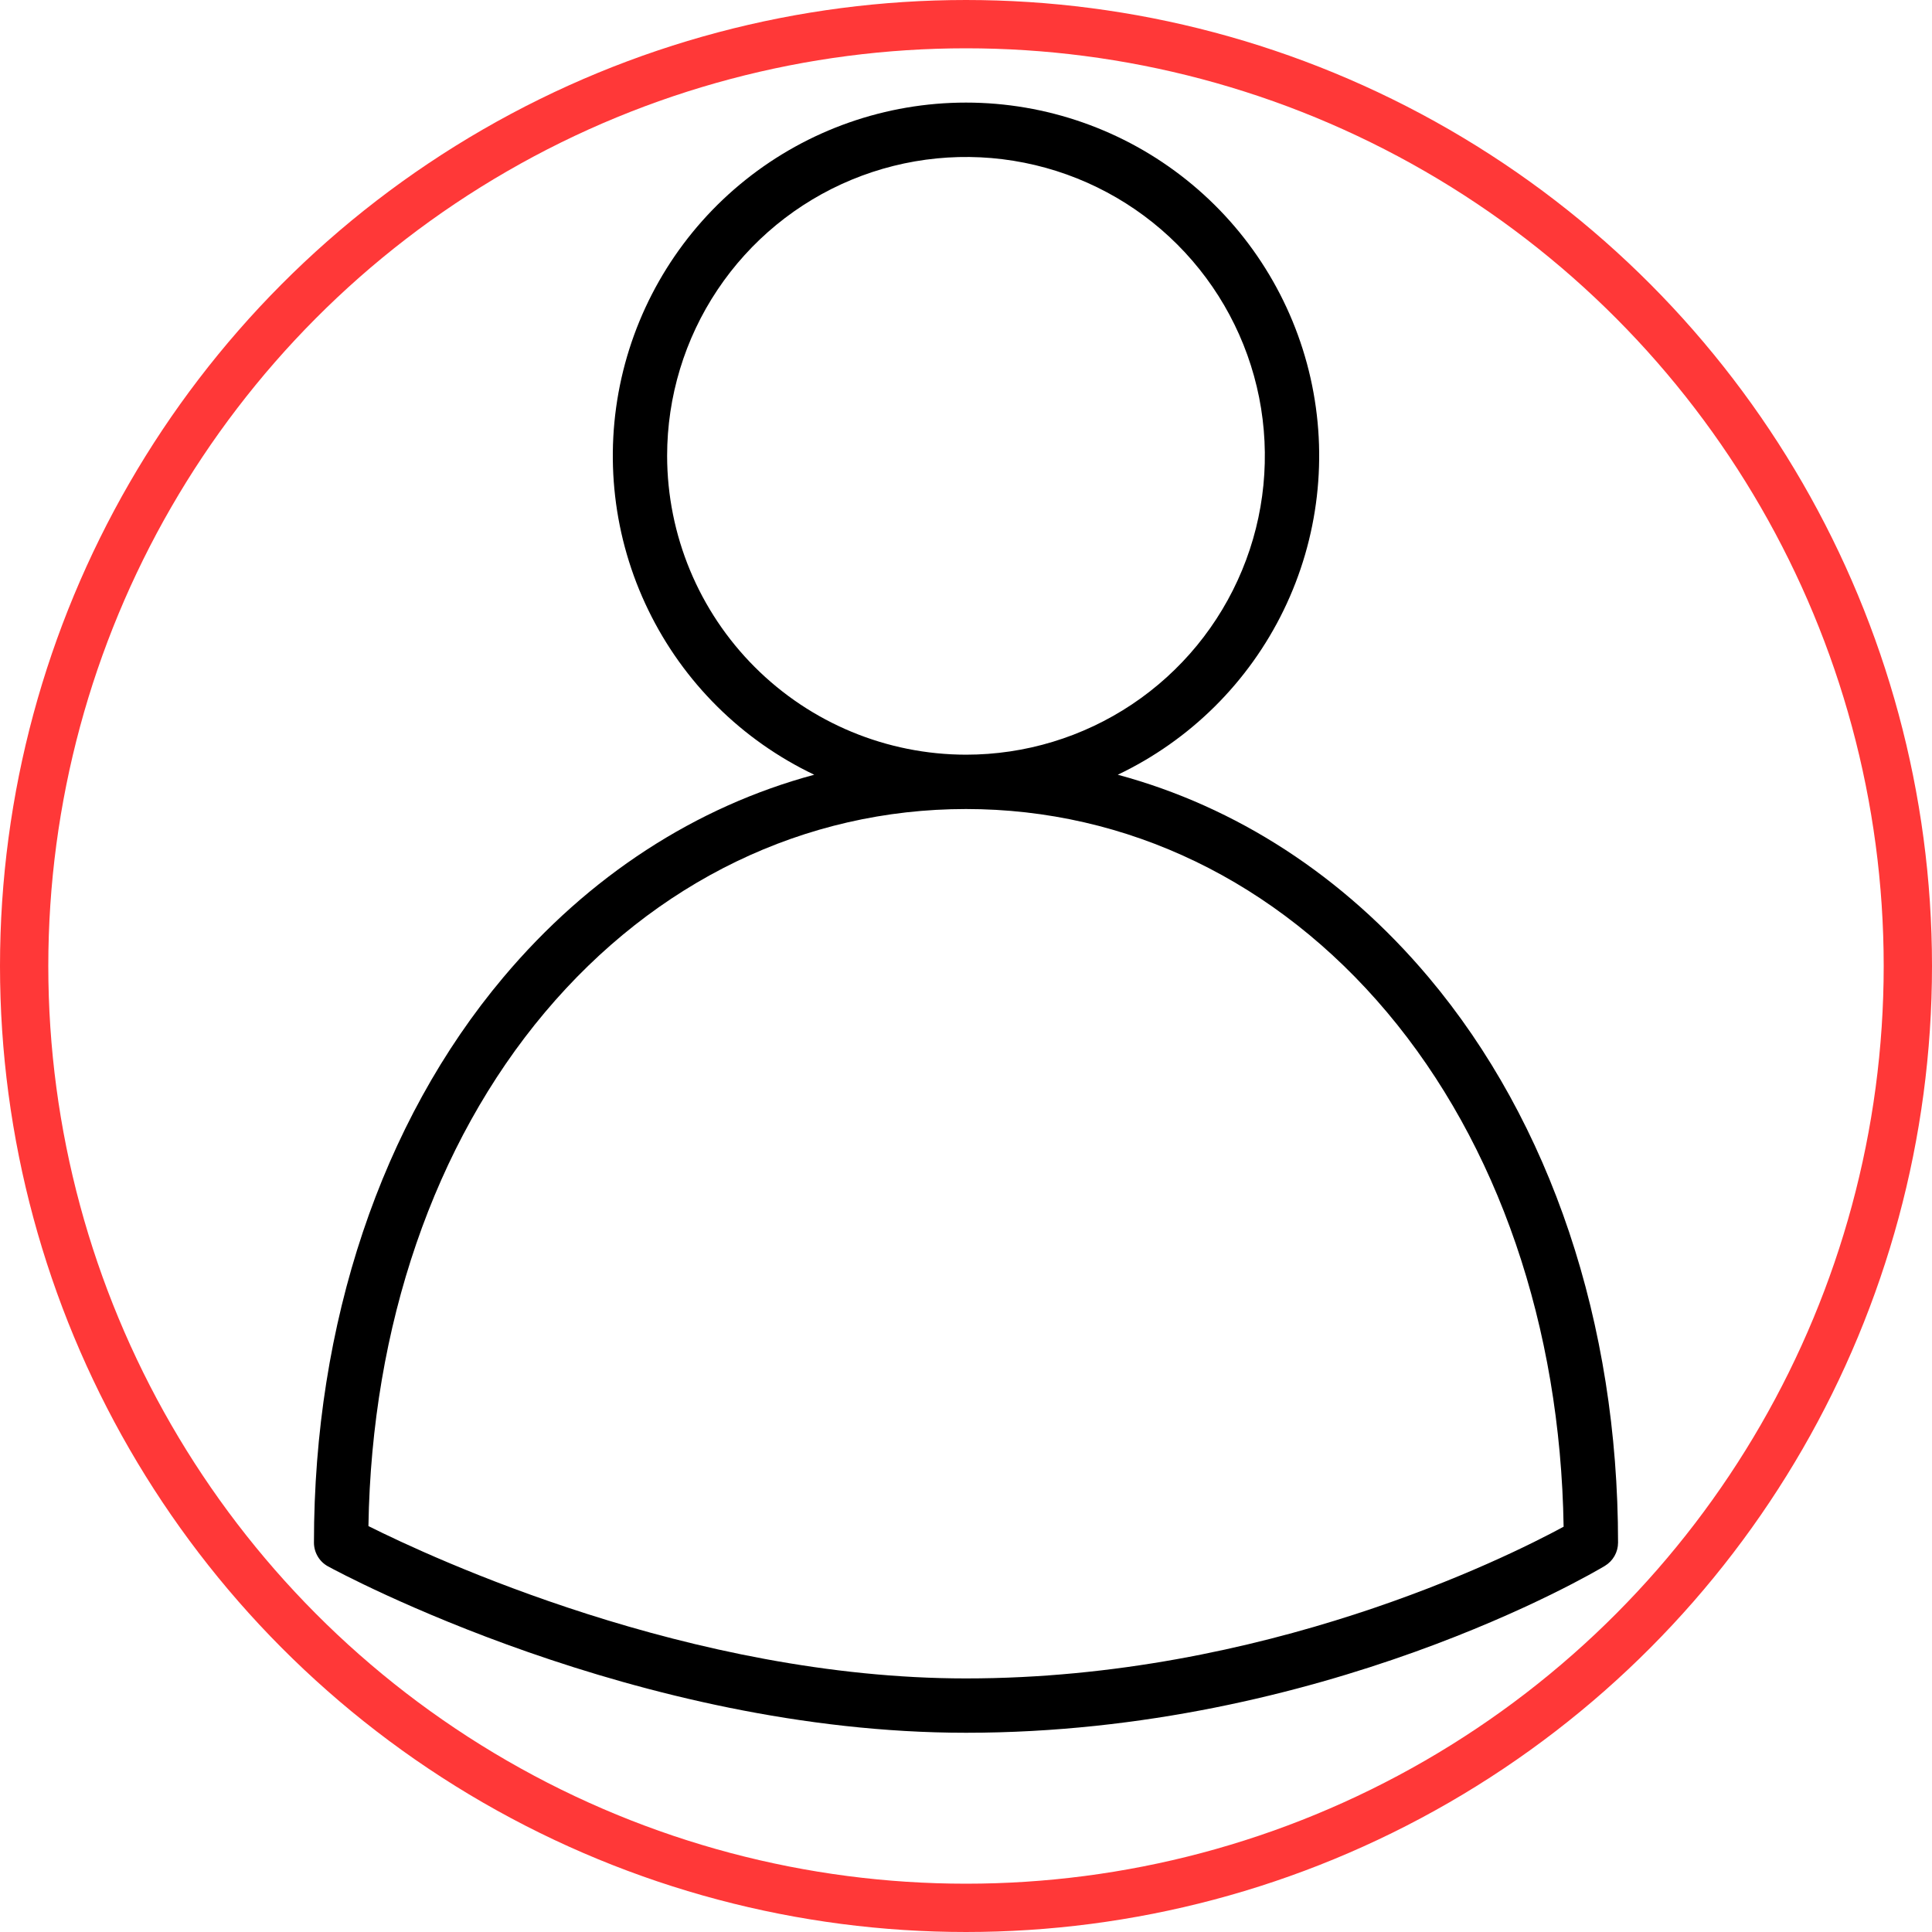 <svg width="40" height="40" viewBox="0 0 40 40" fill="none" xmlns="http://www.w3.org/2000/svg">
<circle cx="20" cy="20" r="19.5" stroke="#FF3838"/>
<path d="M6.793 32.431C7.051 32.572 13.185 35.875 20 35.875C27.383 35.875 32.992 32.561 33.227 32.42C33.31 32.37 33.379 32.299 33.427 32.215C33.475 32.13 33.5 32.035 33.5 31.938C33.5 27.396 32.107 23.24 29.579 20.235C27.81 18.132 25.59 16.699 23.142 16.04C24.641 15.326 25.852 14.125 26.577 12.632C27.302 11.14 27.498 9.445 27.133 7.826C26.767 6.207 25.862 4.761 24.566 3.725C23.27 2.689 21.66 2.124 20 2.124C18.34 2.124 16.73 2.689 15.434 3.725C14.138 4.761 13.233 6.207 12.867 7.826C12.502 9.445 12.697 11.14 13.423 12.632C14.148 14.125 15.359 15.326 16.858 16.04C14.41 16.699 12.19 18.132 10.421 20.235C7.893 23.24 6.5 27.396 6.5 31.938C6.5 32.039 6.527 32.138 6.579 32.225C6.63 32.312 6.704 32.383 6.793 32.431V32.431ZM13.812 9.438C13.812 8.214 14.175 7.017 14.855 6C15.535 4.982 16.502 4.189 17.632 3.721C18.763 3.253 20.007 3.13 21.207 3.369C22.407 3.608 23.51 4.197 24.375 5.062C25.241 5.928 25.83 7.03 26.069 8.23C26.307 9.431 26.185 10.675 25.716 11.805C25.248 12.936 24.455 13.902 23.438 14.582C22.42 15.262 21.224 15.625 20 15.625C18.36 15.623 16.787 14.971 15.627 13.811C14.467 12.651 13.814 11.078 13.812 9.438V9.438ZM11.282 20.959C13.566 18.245 16.662 16.75 20 16.75C23.338 16.75 26.434 18.245 28.718 20.959C31.016 23.69 32.308 27.461 32.373 31.609C31.169 32.261 26.167 34.75 20 34.75C14.297 34.75 8.926 32.246 7.628 31.596C7.695 27.453 8.987 23.687 11.282 20.959Z" fill="black"/>
</svg>
